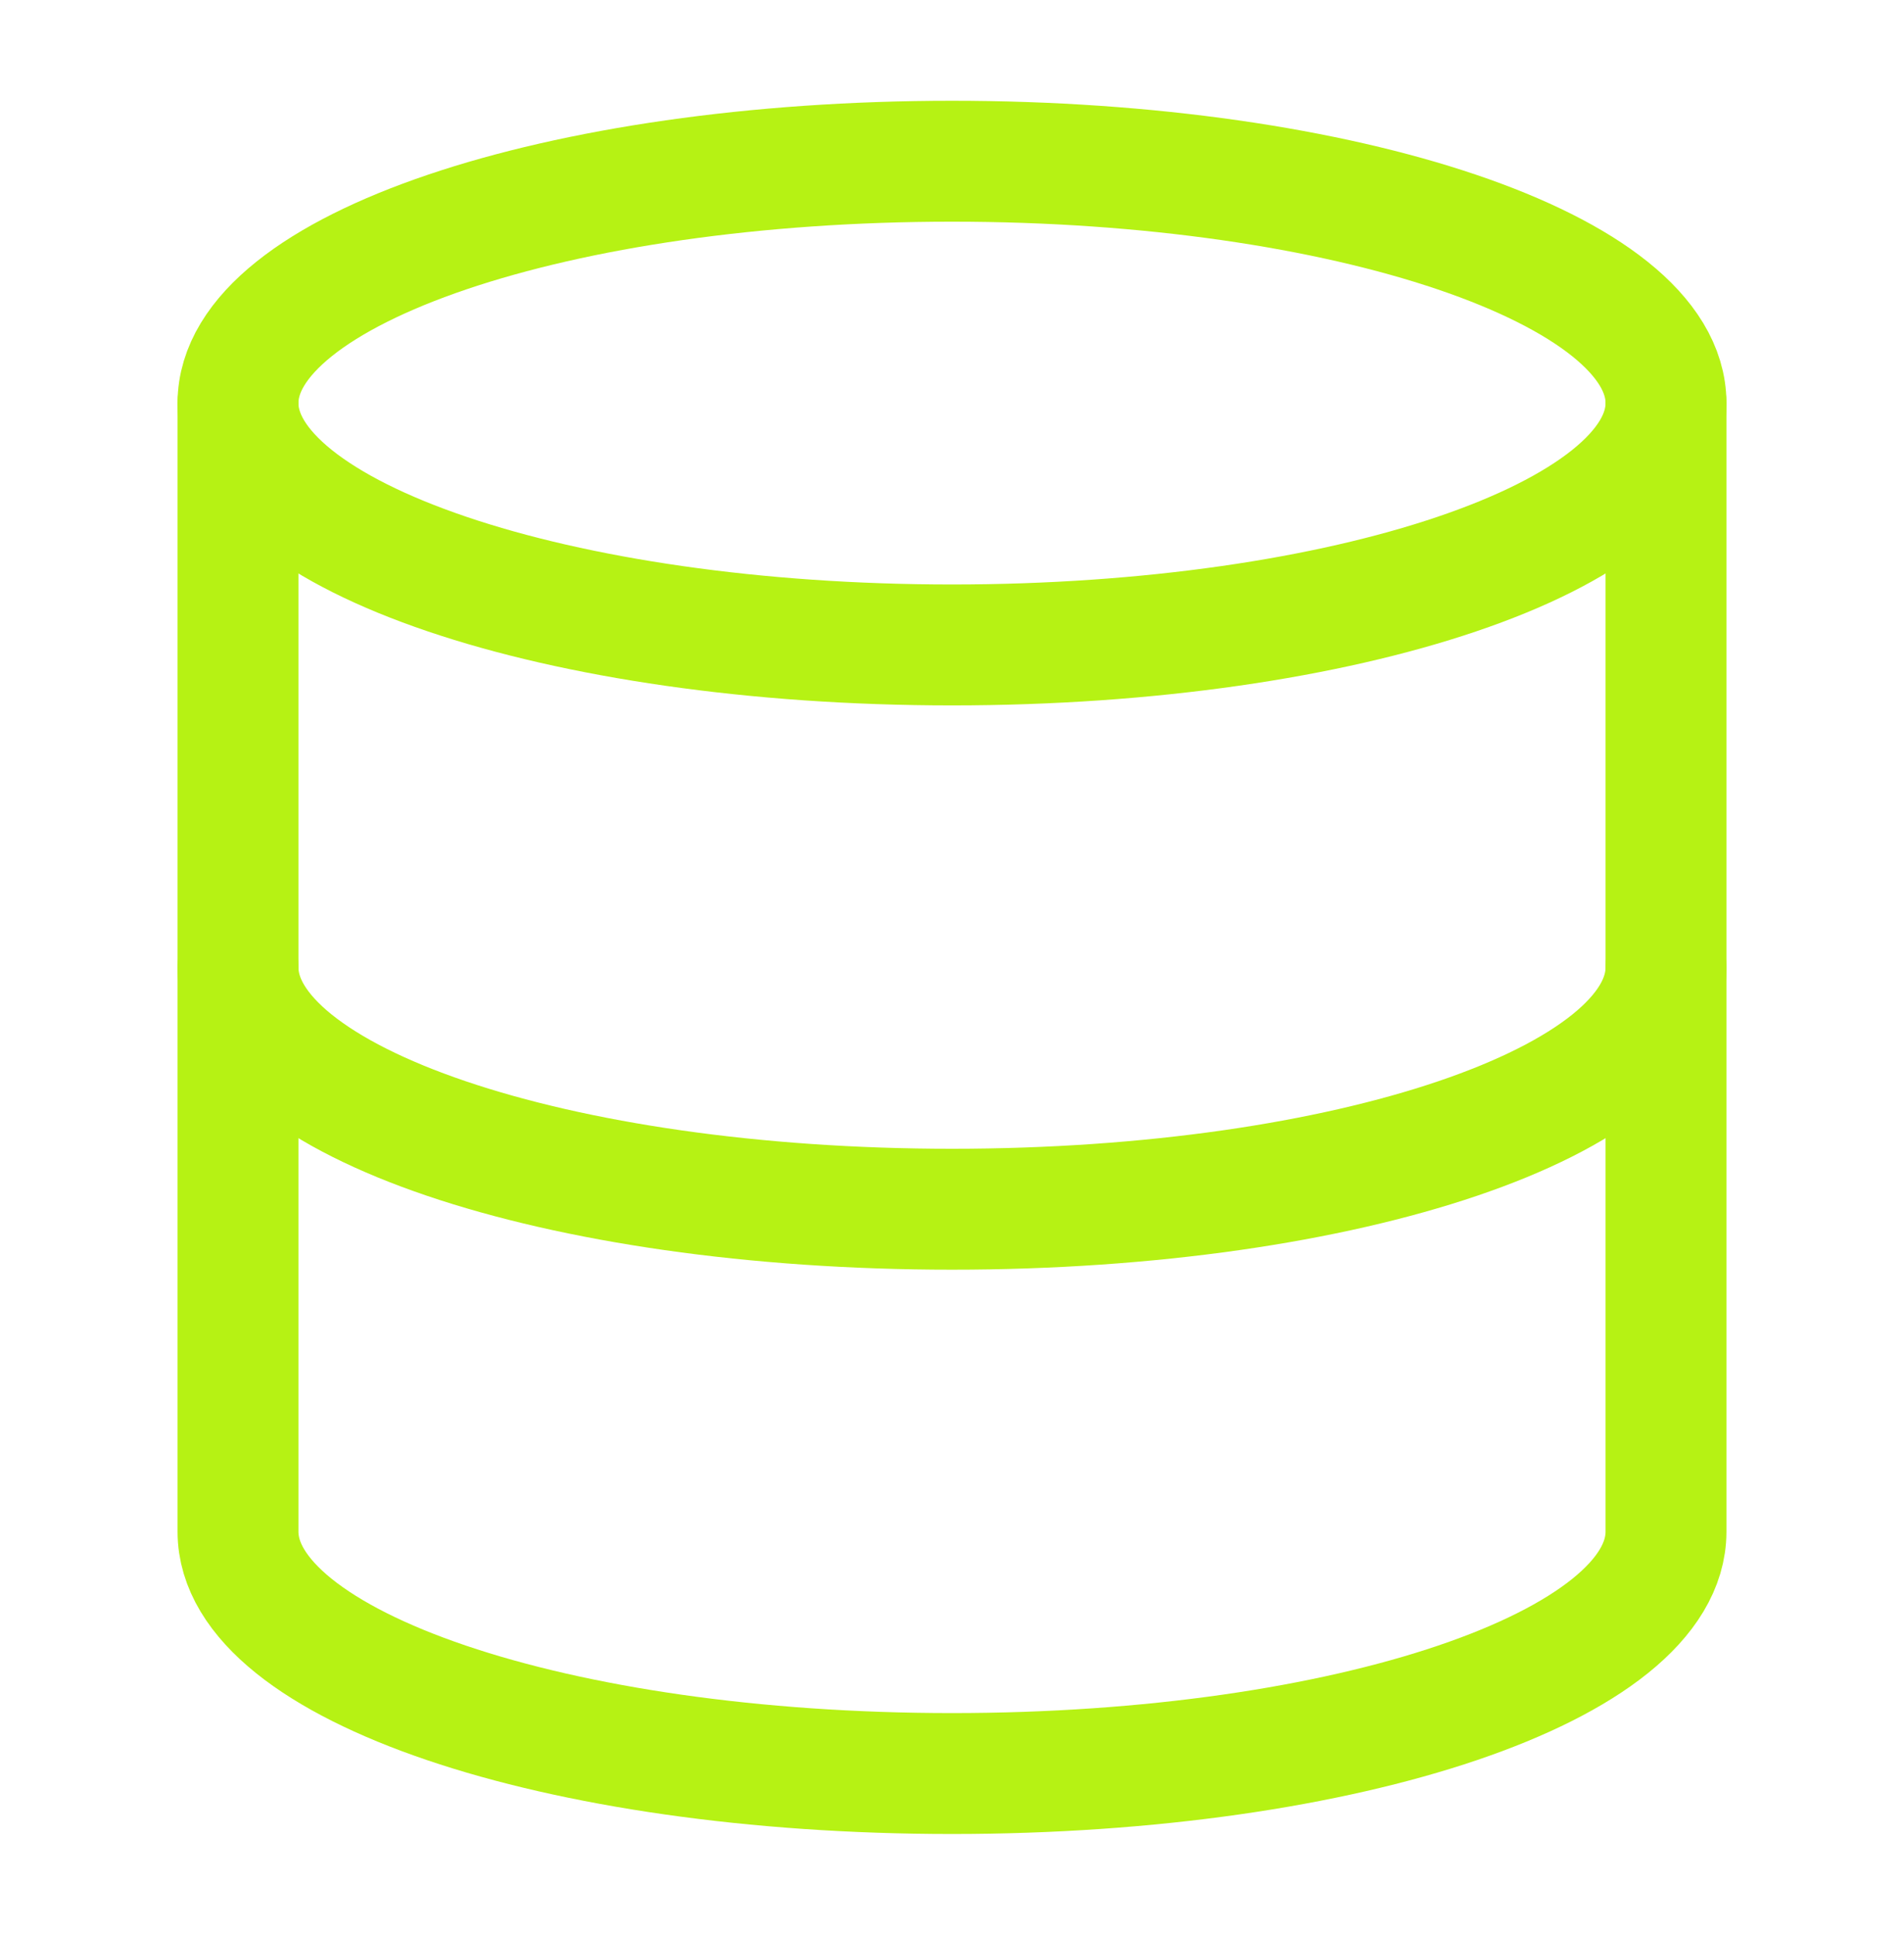 <svg width="63" height="64" viewBox="0 0 63 64" fill="none" xmlns="http://www.w3.org/2000/svg">
<path d="M31.5 21.334C44.548 21.334 55.125 17.752 55.125 13.334C55.125 8.915 44.548 5.333 31.5 5.333C18.452 5.333 7.875 8.915 7.875 13.334C7.875 17.752 18.452 21.334 31.5 21.334Z" stroke="#B6F214" stroke-width="4" stroke-linecap="round" stroke-linejoin="round"/>
<path d="M55.125 32C55.125 36.427 44.625 40 31.5 40C18.375 40 7.875 36.427 7.875 32" stroke="#B6F214" stroke-width="4" stroke-linecap="round" stroke-linejoin="round"/>
<path d="M7.875 13.334V50.667C7.875 55.093 18.375 58.667 31.5 58.667C44.625 58.667 55.125 55.093 55.125 50.667V13.334" stroke="#B6F214" stroke-width="4" stroke-linecap="round" stroke-linejoin="round"/>
</svg>
